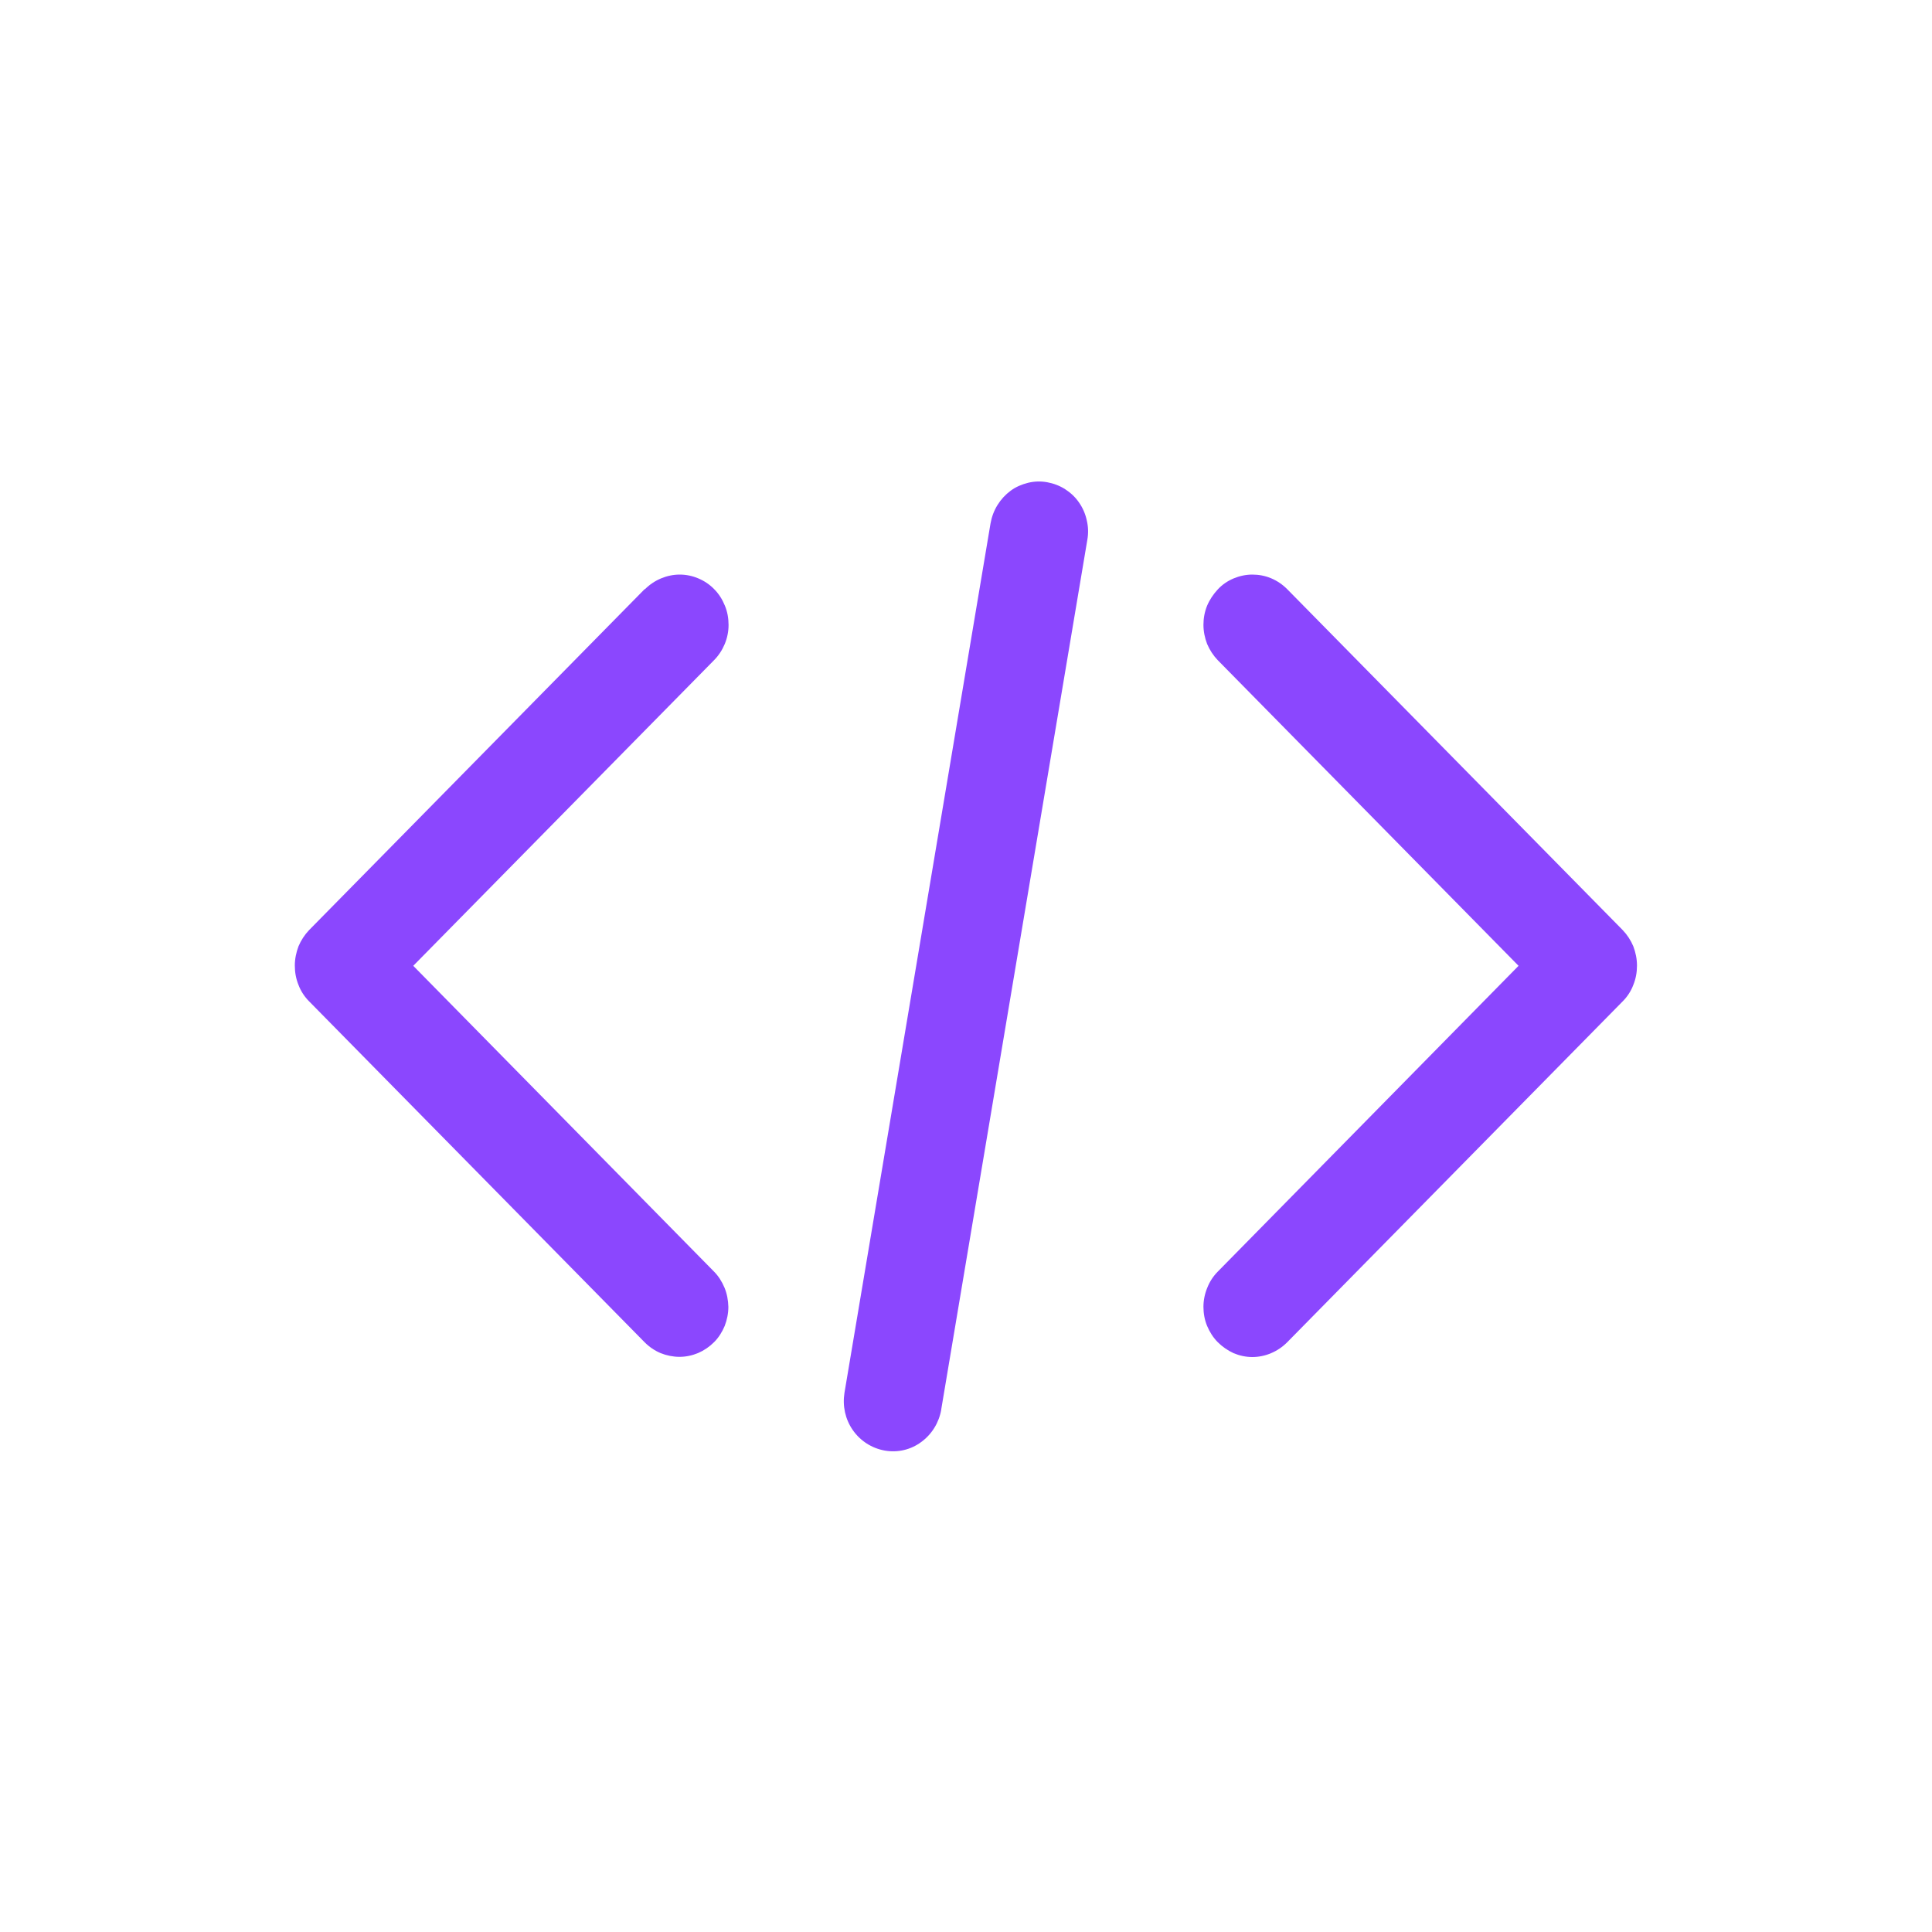 <?xml version="1.0" encoding="UTF-8"?>
<svg id="Camada_1" data-name="Camada 1" xmlns="http://www.w3.org/2000/svg" viewBox="0 0 100 100">
  <defs>
    <style>
      .cls-1 {
        fill: #8b47fe;
        fill-rule: evenodd;
        stroke-width: 0px;
      }
    </style>
  </defs>
  <path class="cls-1" d="M33.38,30.5c.24-.24.52-.43.83-.56.31-.13.64-.2.97-.2.34,0,.67.07.97.2.31.13.59.32.82.56.24.24.42.53.55.85.13.31.19.65.19,1,0,.34-.07.68-.2.99-.13.31-.32.6-.56.84l-15.56,15.81,15.56,15.82c.24.24.42.53.55.84.13.31.19.65.2.99,0,.34-.07.68-.19.99-.13.31-.31.6-.55.84-.24.24-.52.43-.82.56-.31.13-.64.2-.97.2-.33,0-.67-.07-.97-.19-.31-.13-.59-.32-.83-.56l-17.37-17.65c-.24-.24-.43-.53-.55-.85-.13-.32-.19-.65-.19-1s.07-.68.19-1c.13-.31.32-.6.55-.84l17.37-17.65ZM63.04,34.18l15.56,15.81-15.56,15.82c-.24.24-.43.53-.55.84-.13.31-.2.65-.2.99,0,.34.06.68.19.99.13.31.31.6.55.84.24.24.52.43.82.57.31.13.64.2.97.2s.67-.07.97-.2c.31-.13.59-.32.83-.56l17.37-17.65c.24-.24.43-.53.55-.85.13-.32.19-.65.19-1s-.07-.68-.19-1c-.13-.31-.32-.6-.55-.84l-17.37-17.65c-.24-.24-.52-.43-.83-.56-.31-.13-.64-.19-.97-.19s-.66.07-.97.2c-.31.13-.59.32-.82.57s-.42.53-.55.84c-.13.32-.19.65-.19.99,0,.34.07.68.19.99.13.31.32.6.55.84ZM48.72,72.94l7.56-45c.06-.34.05-.68-.03-1.01-.07-.33-.21-.65-.4-.92-.19-.28-.44-.51-.72-.69-.28-.18-.6-.3-.93-.36-.33-.06-.66-.05-.99.03-.32.08-.63.21-.9.41-.27.2-.5.45-.68.74s-.3.61-.36.95l-7.56,45c-.11.68.04,1.37.43,1.93.39.56.98.94,1.65,1.06s1.35-.04,1.89-.44c.55-.4.92-1,1.04-1.68Z"/>
</svg>